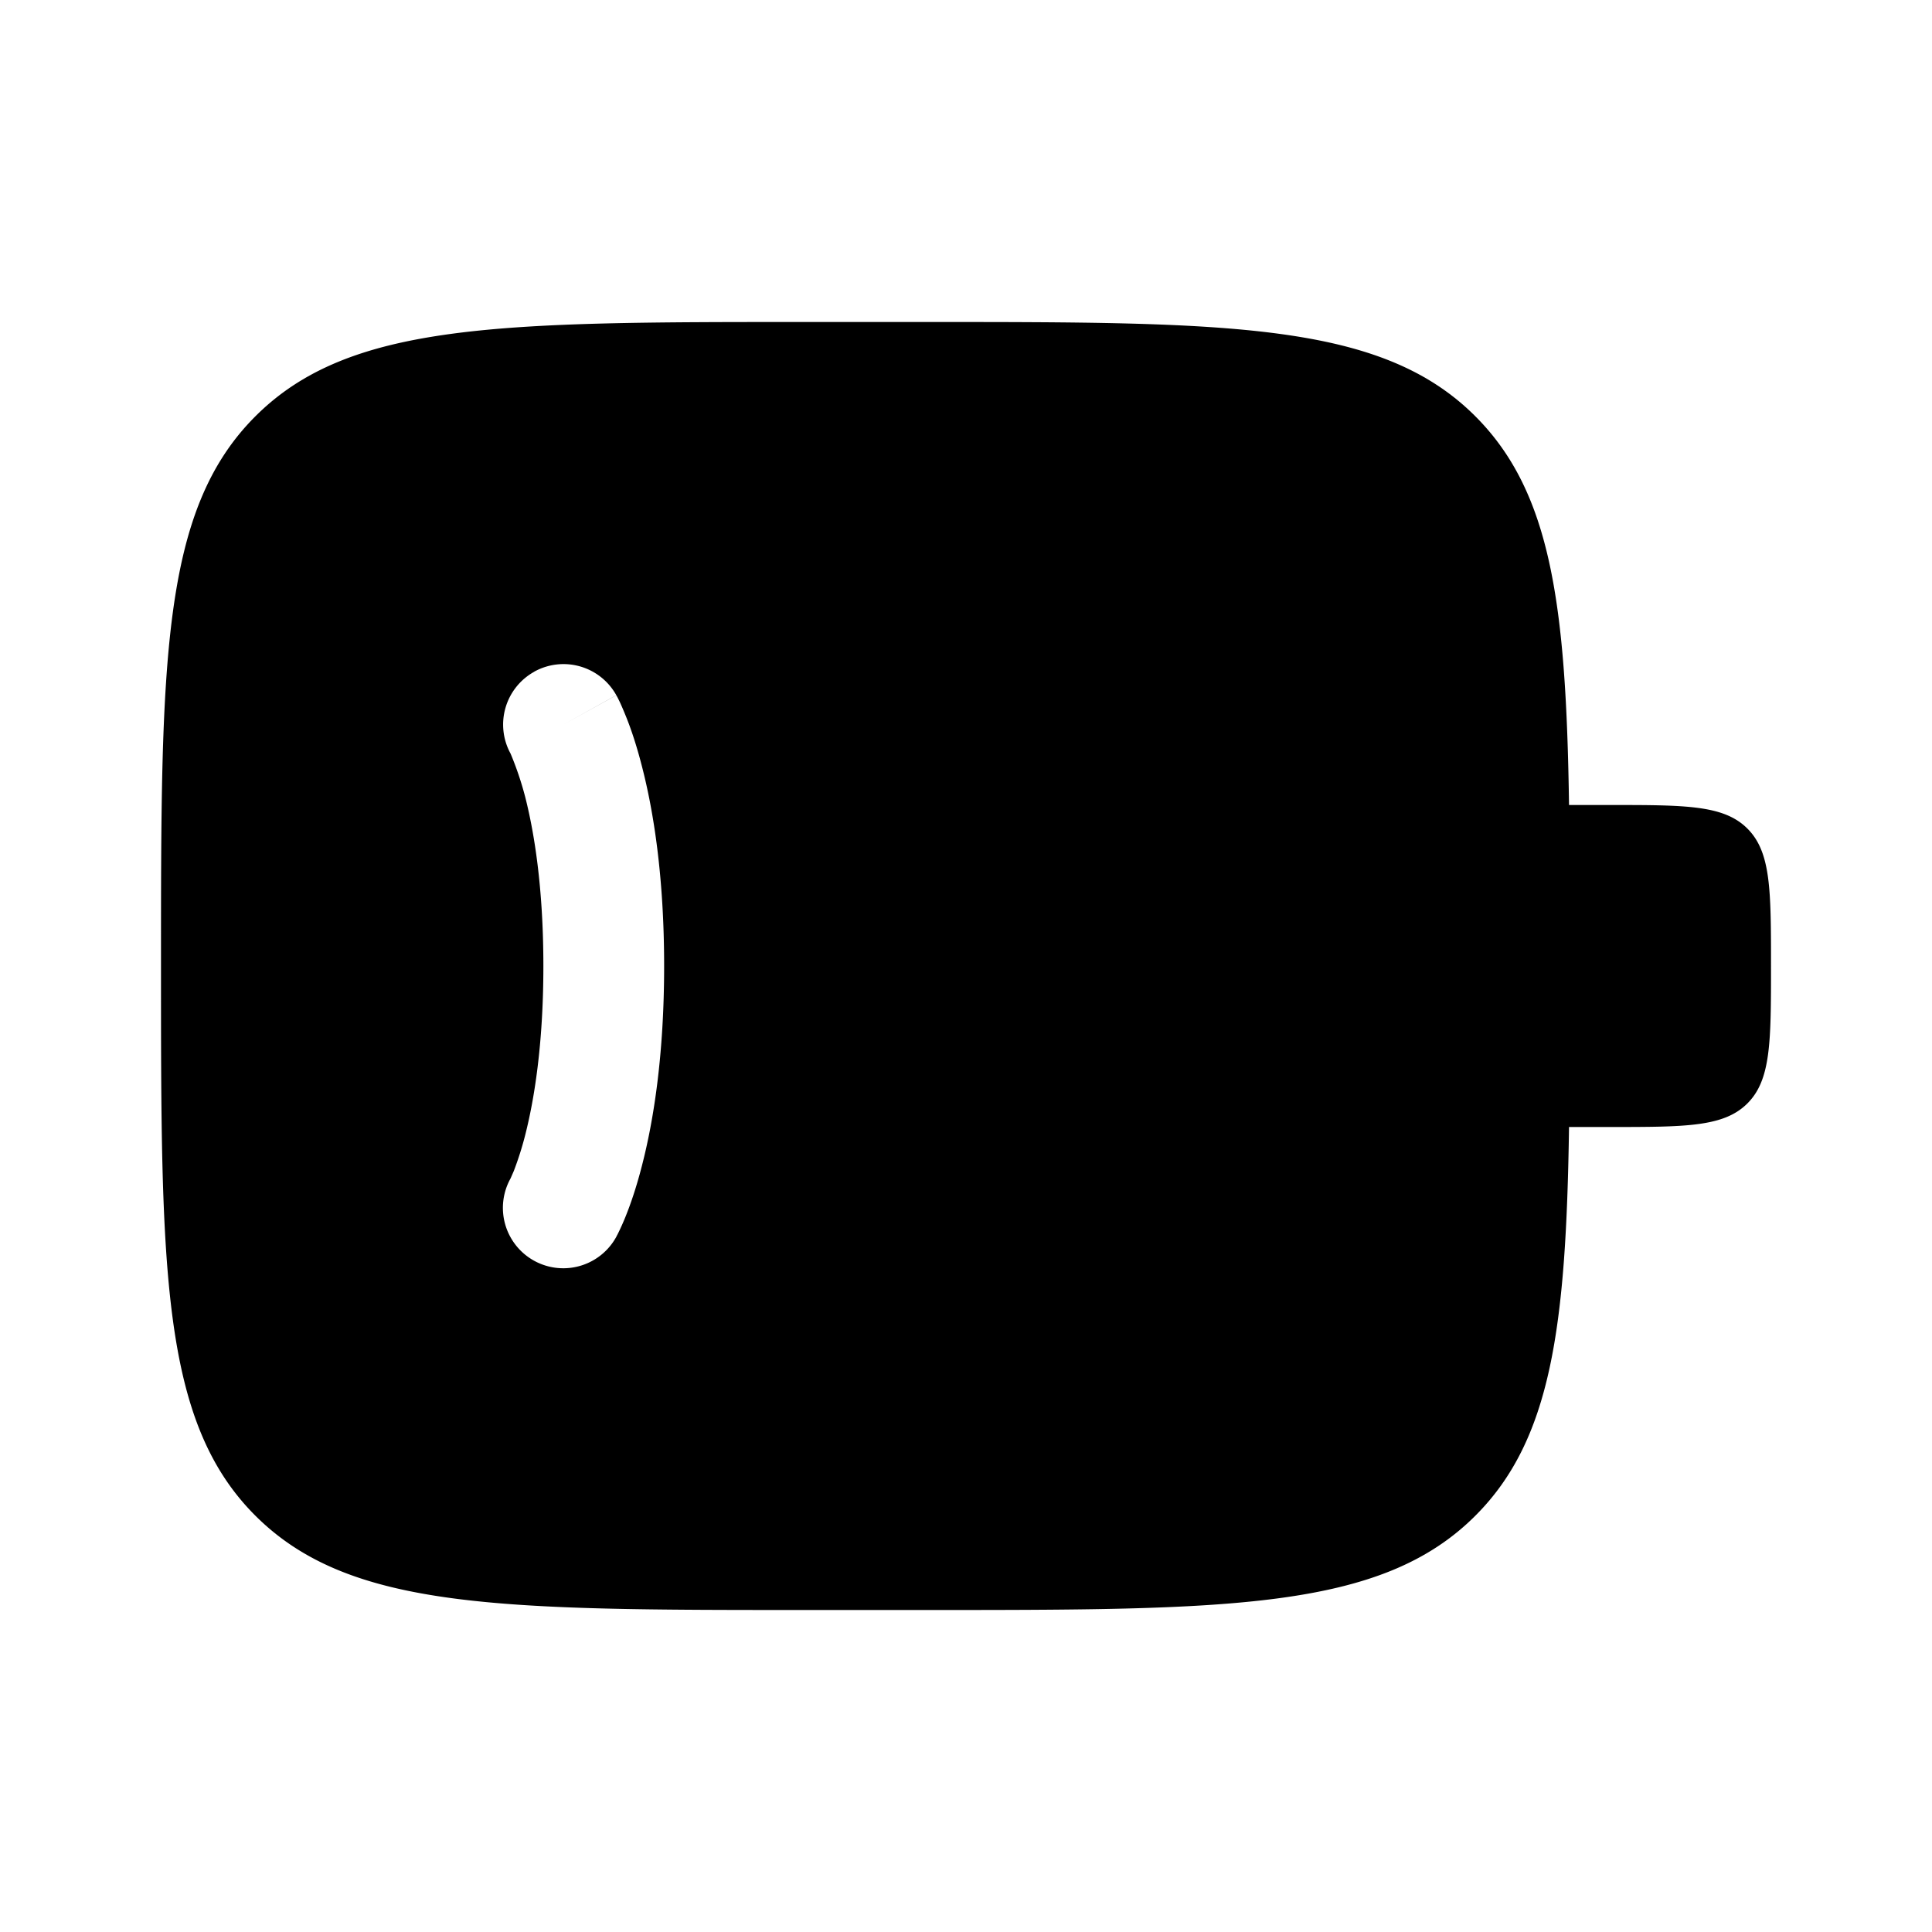 <svg xmlns="http://www.w3.org/2000/svg" width="3em" height="3em" viewBox="0 0 24 24"><path fill="currentColor" fill-rule="evenodd" d="M3.172 5.172C2 6.343 2 8.229 2 12s0 5.657 1.172 6.828S6.229 20 10 20h1.5c3.771 0 5.657 0 6.828-1.172c.944-.943 1.127-2.348 1.163-4.828H20c.943 0 1.414 0 1.707-.293S22 12.943 22 12s0-1.414-.293-1.707S20.943 10 20 10h-.509c-.036-2.48-.22-3.885-1.163-4.828C17.157 4 15.271 4 11.5 4H10C6.229 4 4.343 4 3.172 5.172m3.464 3.172a.75.75 0 0 1 1.02.292L7 9l.656-.363l.001.001l.002.004l.004.007l.01.018l.026.053q.03.064.075.175c.06.147.132.356.202.631c.142.551.274 1.364.274 2.474s-.132 1.923-.274 2.474c-.07.275-.143.484-.202.631a3 3 0 0 1-.102.228l-.01.018l-.003.007l-.002.003v.002l-.001.001a.75.75 0 0 1-1.317-.719l.005-.01l.038-.087a4 4 0 0 0 .142-.447c.108-.424.226-1.111.226-2.101s-.118-1.677-.226-2.101a4 4 0 0 0-.18-.534l-.005-.01a.75.75 0 0 1 .297-1.01" clip-rule="evenodd"/></svg>